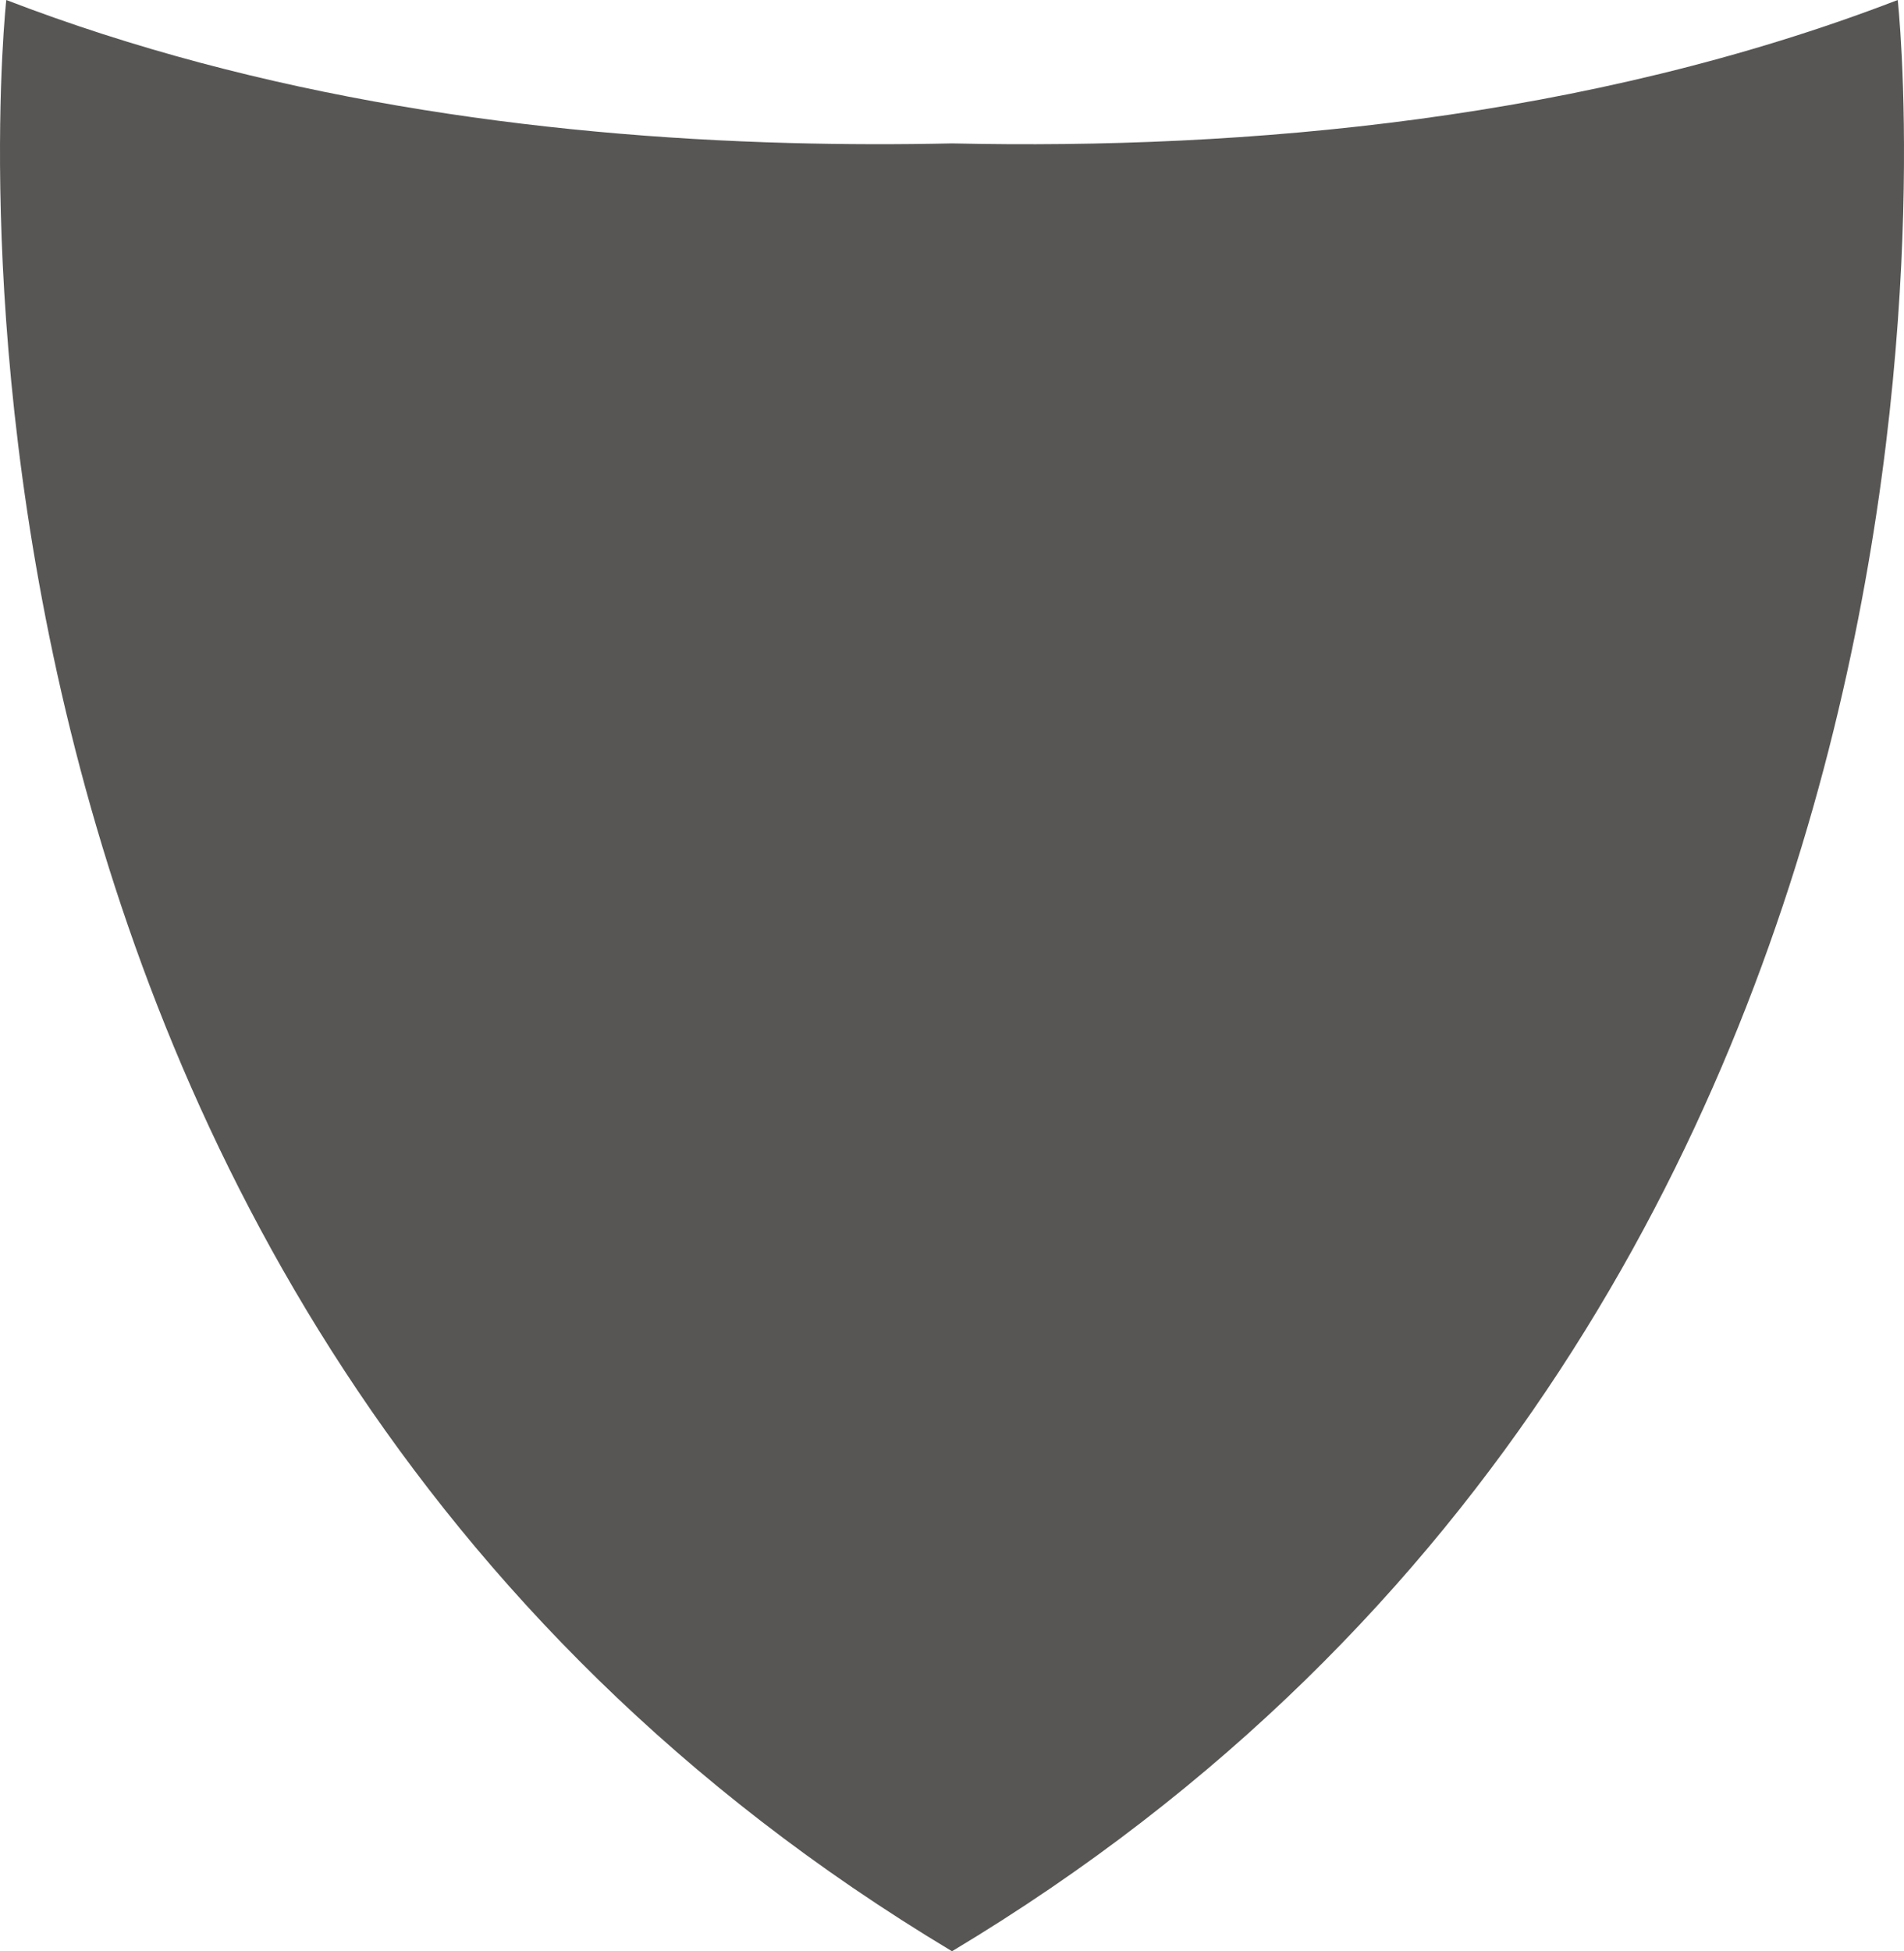 <svg version="1.1" id="图层_1" x="0px" y="0px" width="156.363px" height="160.199px" viewBox="0 0 156.363 160.199" enable-background="new 0 0 156.363 160.199" xml:space="preserve" xmlns="http://www.w3.org/2000/svg" xmlns:xlink="http://www.w3.org/1999/xlink" xmlns:xml="http://www.w3.org/XML/1998/namespace">
  <path fill="#585655" d="M155.848,0c-25.529,9.827-53.439,12.309-77.666,11.773c-4.35,0.096-8.822,0.09-13.375-0.033
	C44.006,11.176,21.461,8.063,0.516,0c0,0-11.813,106.553,77.625,160.174c0.014,0.008,0.027,0.018,0.041,0.025
	C167.664,106.586,155.848,0,155.848,0z" class="color c1"/>
</svg>